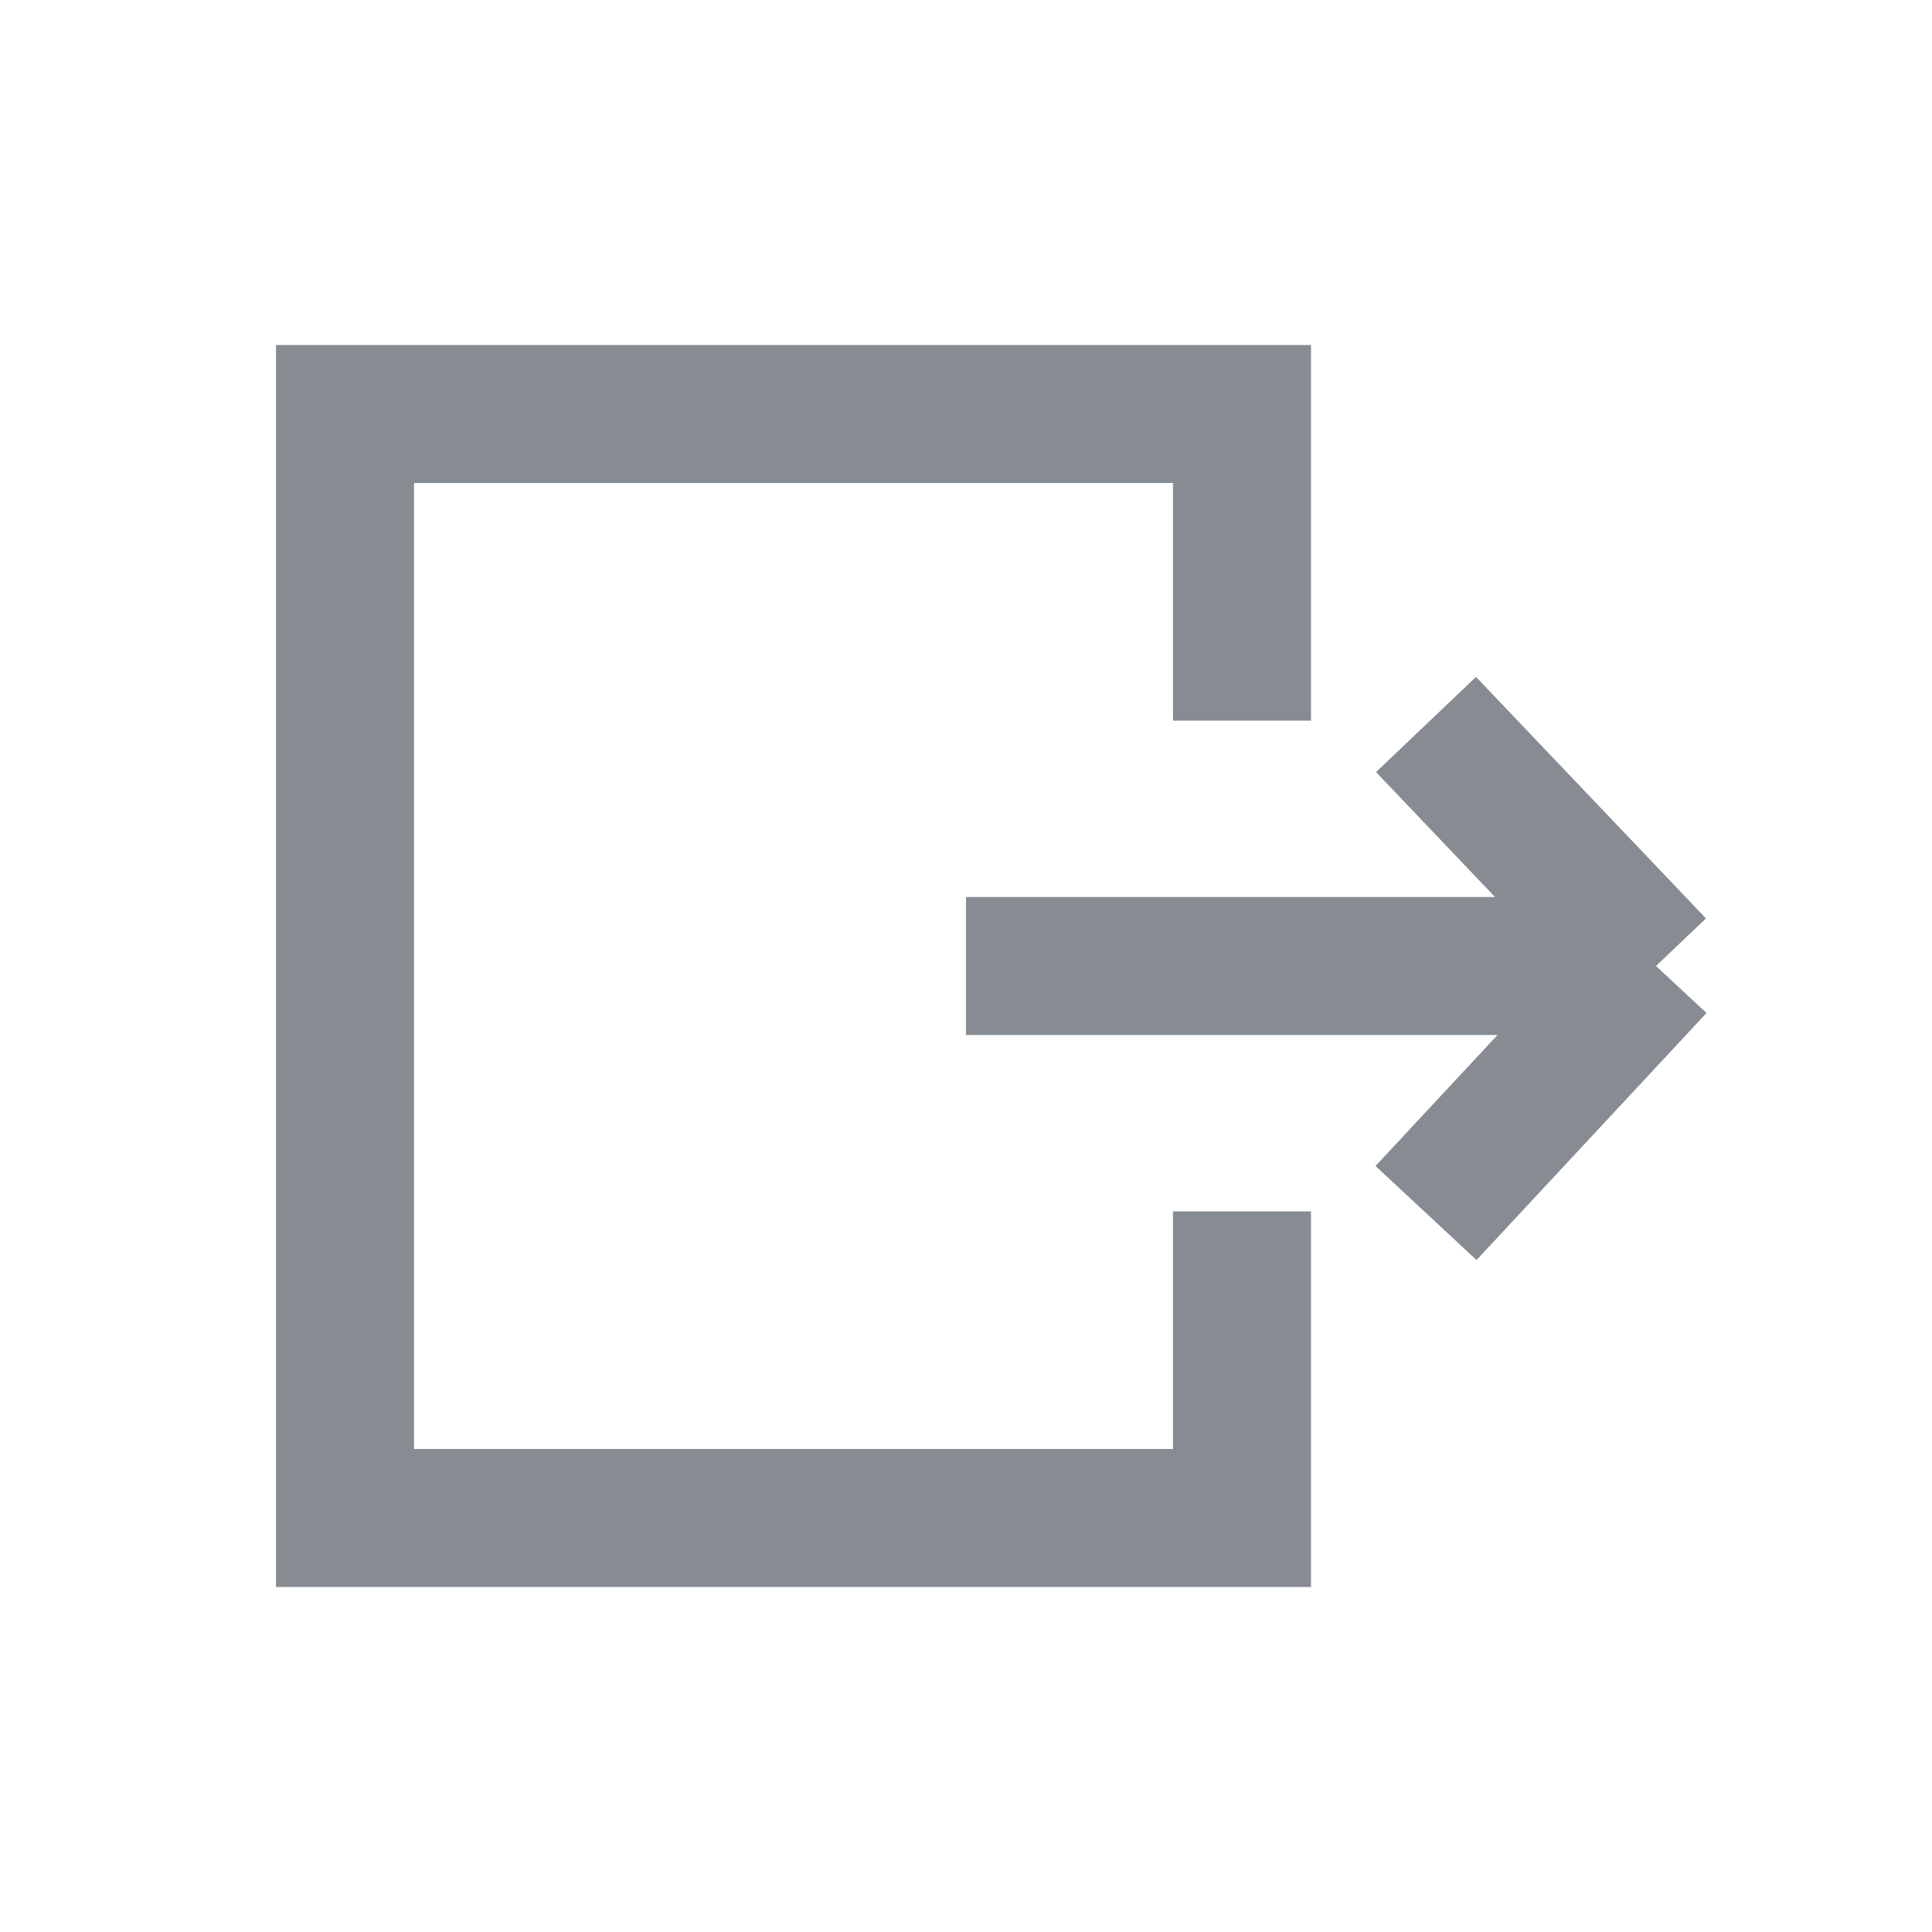 <svg width="28" height="28" viewBox="0 0 28 28" fill="none" xmlns="http://www.w3.org/2000/svg">
<path d="M18 10.444V6H5V22H18V17.556" stroke="#868C92" stroke-width="2"/>
<path d="M14 14H24M24 14L20.667 10.5M24 14L20.667 17.58" stroke="#868C92" stroke-width="2"/>
</svg>
